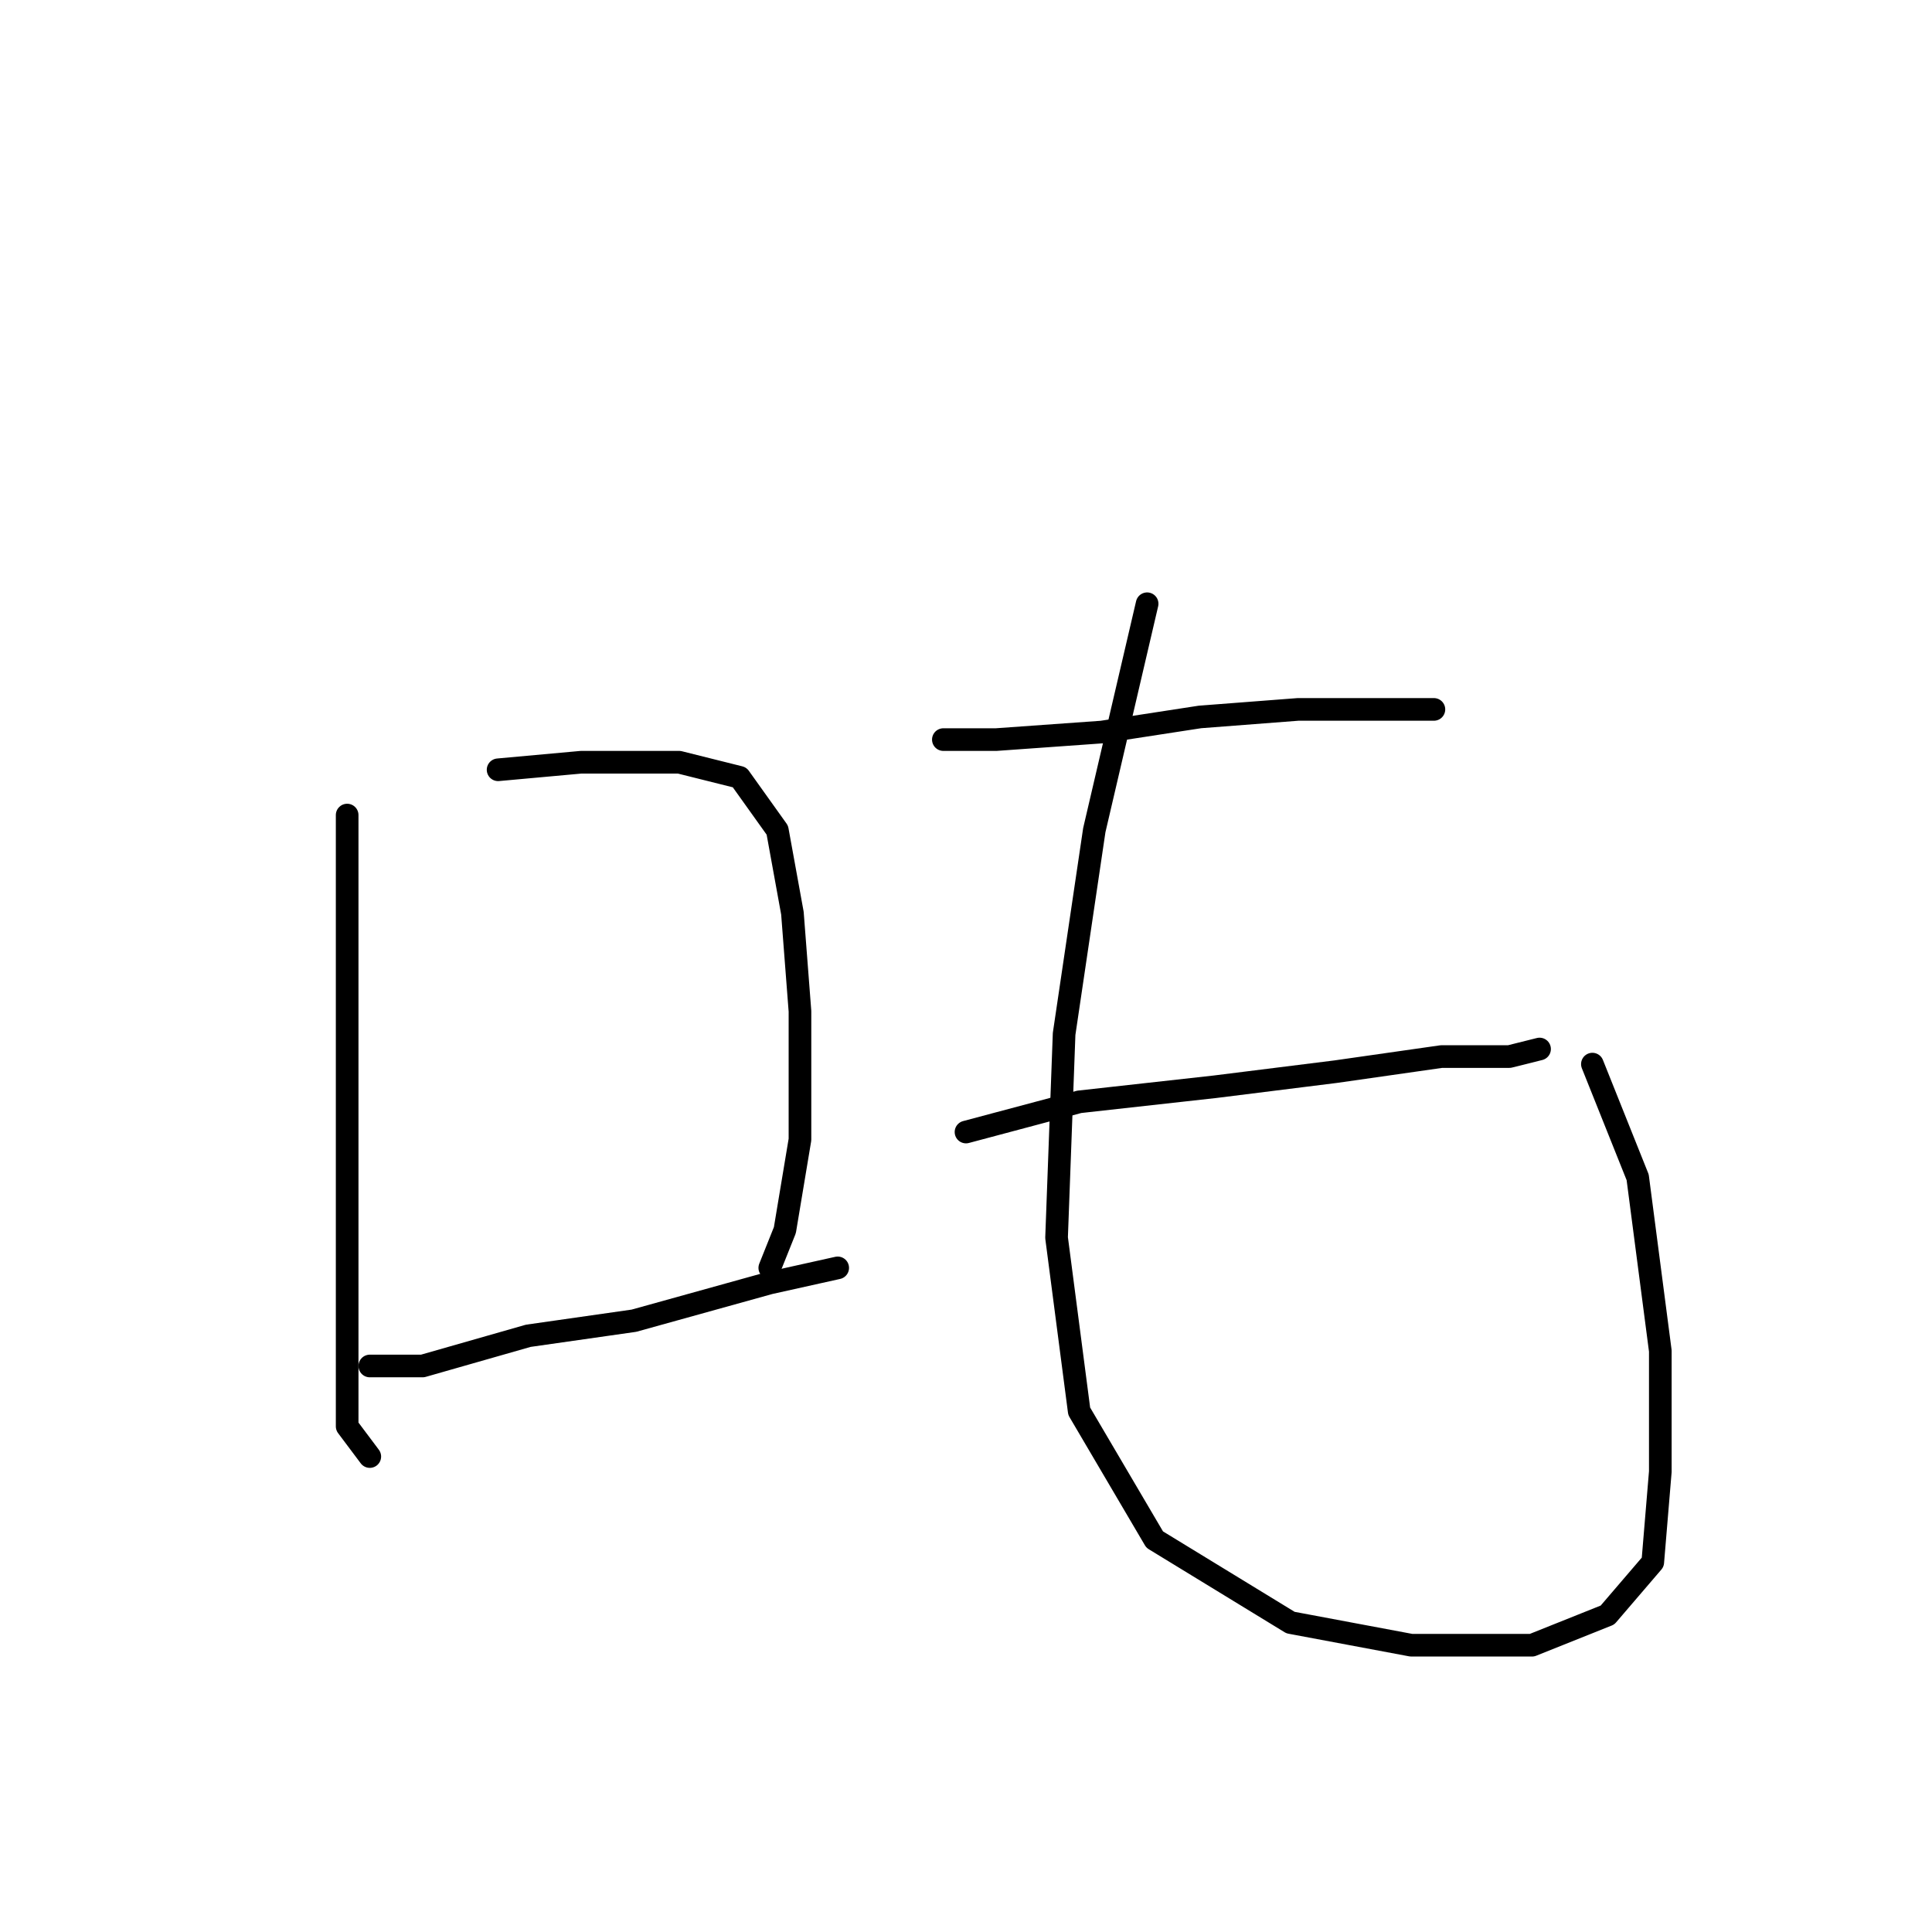 <?xml version="1.0" standalone="no"?>
    <svg width="256" height="256" xmlns="http://www.w3.org/2000/svg" version="1.1">
    <polyline stroke="black" stroke-width="3" stroke-linecap="round" fill="transparent" stroke-linejoin="round" points="46 108 46 123 46 141 46 159 46 177 46 189 49 193 49 193 " />
        <polyline stroke="black" stroke-width="3" stroke-linecap="round" fill="transparent" stroke-linejoin="round" points="66 102 77 101 90 101 98 103 103 110 105 121 106 134 106 151 104 163 102 168 102 168 " />
        <polyline stroke="black" stroke-width="3" stroke-linecap="round" fill="transparent" stroke-linejoin="round" points="49 181 56 181 70 177 84 175 102 170 111 168 111 168 " />
        <polyline stroke="black" stroke-width="3" stroke-linecap="round" fill="transparent" stroke-linejoin="round" points="125 98 132 98 146 97 159 95 172 94 183 94 190 94 190 94 " />
        <polyline stroke="black" stroke-width="3" stroke-linecap="round" fill="transparent" stroke-linejoin="round" points="128 150 143 146 161 144 177 142 191 140 200 140 204 139 204 139 " />
        <polyline stroke="black" stroke-width="3" stroke-linecap="round" fill="transparent" stroke-linejoin="round" points="152 80 145 110 141 137 140 164 143 187 153 204 171 215 187 218 203 218 213 214 219 207 220 195 220 179 217 156 211 141 211 141 " />
        </svg>